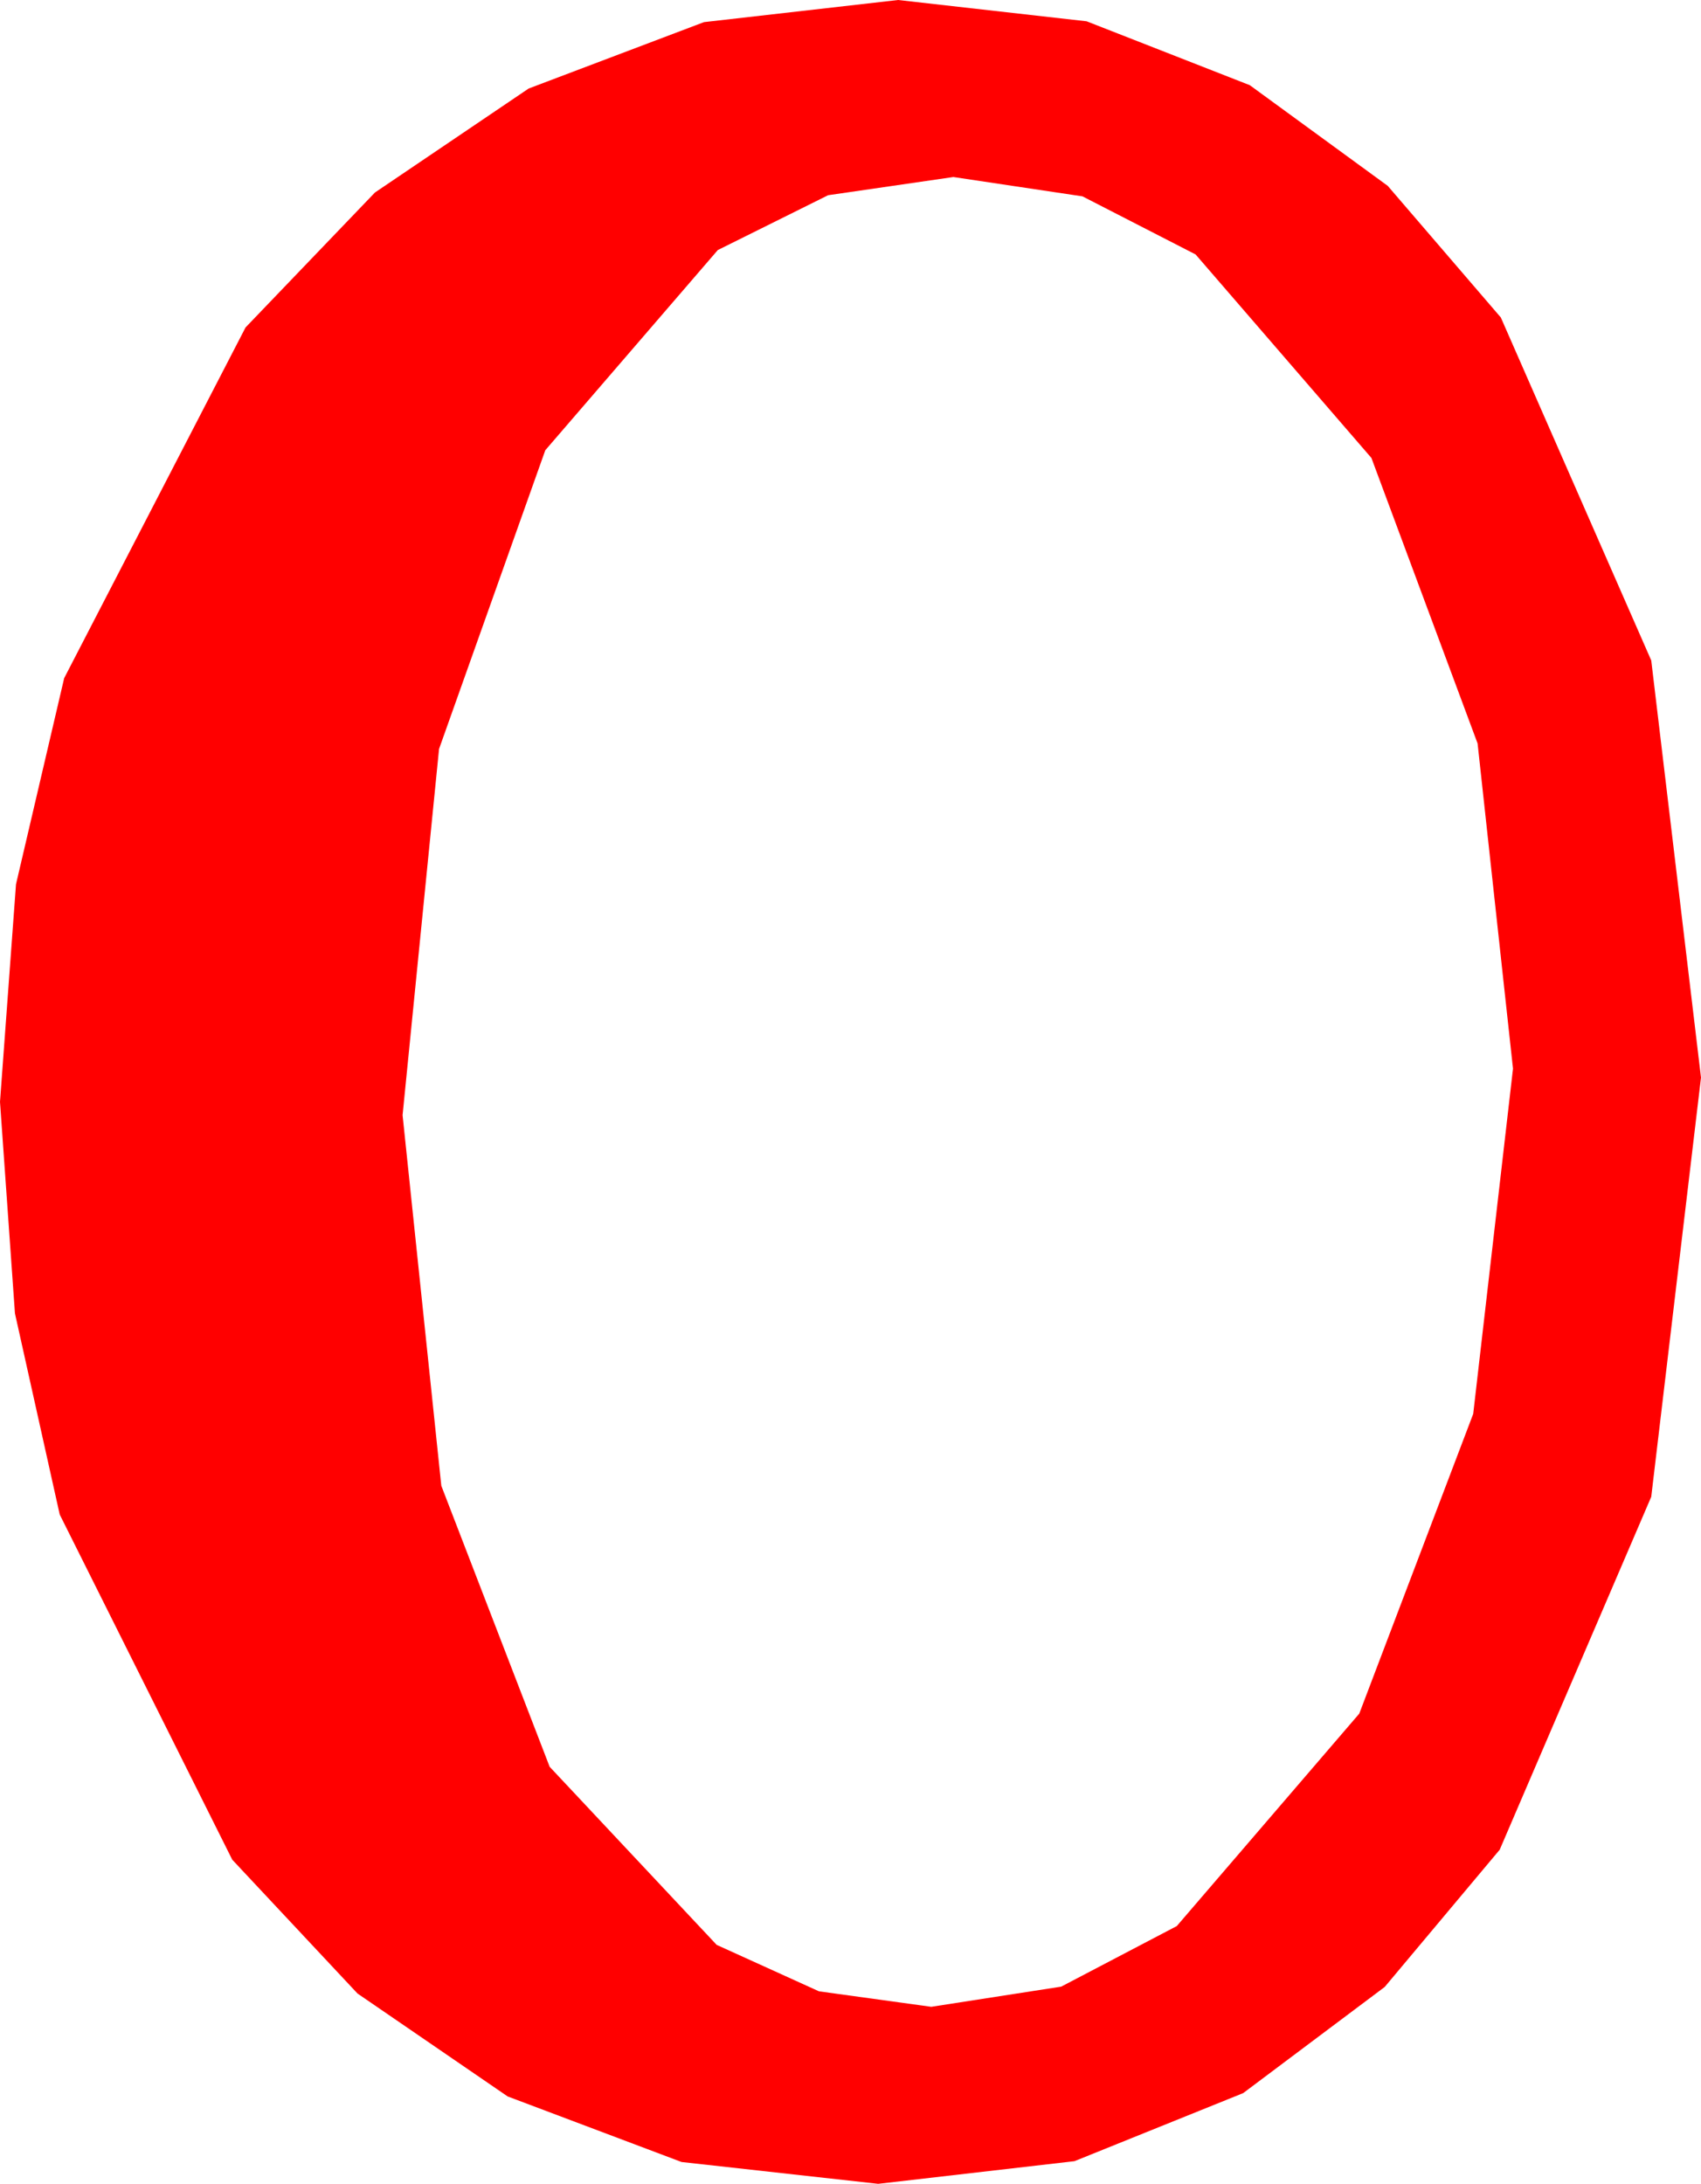 <?xml version="1.0" encoding="utf-8"?>
<!DOCTYPE svg PUBLIC "-//W3C//DTD SVG 1.1//EN" "http://www.w3.org/Graphics/SVG/1.1/DTD/svg11.dtd">
<svg width="22.529" height="28.916" xmlns="http://www.w3.org/2000/svg" xmlns:xlink="http://www.w3.org/1999/xlink" xmlns:xml="http://www.w3.org/XML/1998/namespace" version="1.1">
  <g>
    <g>
      <path style="fill:#FF0000;fill-opacity:1" d="M12.627,2.344L10.968,2.585 9.507,3.311 7.222,5.962 5.815,9.917 5.332,14.766 5.845,19.673 7.28,23.394 9.492,25.752 10.847,26.367 12.334,26.572 14.055,26.305 15.586,25.503 18.003,22.69 19.512,18.721 20.039,14.15 19.57,9.844 18.164,6.064 15.835,3.369 14.337,2.6 12.627,2.344z M11.895,0L14.392,0.282 16.553,1.128 18.38,2.461 19.878,4.204 21.87,8.745 22.529,14.268 21.87,19.819 19.863,24.492 18.34,26.309 16.465,27.715 14.231,28.616 11.631,28.916 9.027,28.627 6.724,27.759 4.735,26.396 3.076,24.624 0.791,20.054 0.198,17.391 0,14.59 0.212,11.708 0.85,8.979 3.252,4.336 4.966,2.549 7.002,1.172 9.324,0.293 11.895,0z" />
    </g>
  </g>
</svg>
